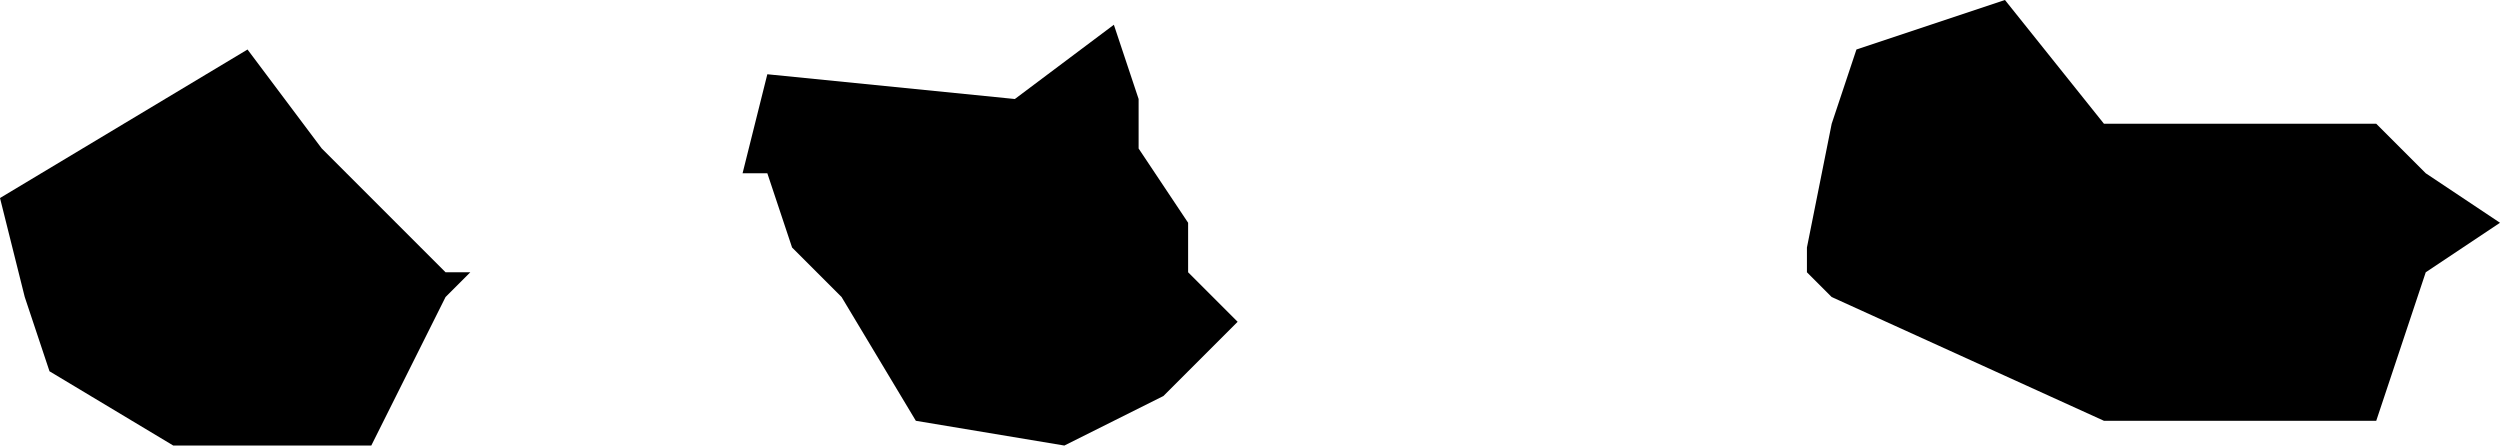 <?xml version="1.0" encoding="UTF-8" standalone="no"?>
<svg xmlns:xlink="http://www.w3.org/1999/xlink" height="0.9px" width="5.05px" xmlns="http://www.w3.org/2000/svg">
  <g transform="matrix(1.0, 0.0, 0.0, 1.0, 2.05, 18.4)">
    <path d="M2.2 -18.15 L2.75 -18.15 2.85 -18.05 3.0 -17.95 2.85 -17.85 2.75 -17.55 2.2 -17.55 1.65 -17.8 1.6 -17.85 1.6 -17.9 1.65 -18.15 1.7 -18.3 2.0 -18.4 2.2 -18.15 M0.2 -18.35 L0.25 -18.2 0.25 -18.1 0.35 -17.95 0.35 -17.85 0.45 -17.75 0.3 -17.6 0.1 -17.5 -0.2 -17.55 -0.35 -17.8 -0.45 -17.9 -0.5 -18.05 -0.55 -18.05 -0.5 -18.25 0.0 -18.2 0.2 -18.35 M-2.0 -17.8 L-2.05 -18.0 -1.55 -18.3 -1.4 -18.1 -1.15 -17.85 -1.1 -17.85 -1.15 -17.8 -1.3 -17.5 -1.7 -17.5 -1.95 -17.65 -2.0 -17.8" fill="#000000" fill-rule="evenodd" stroke="none"/>
  </g>
</svg>
